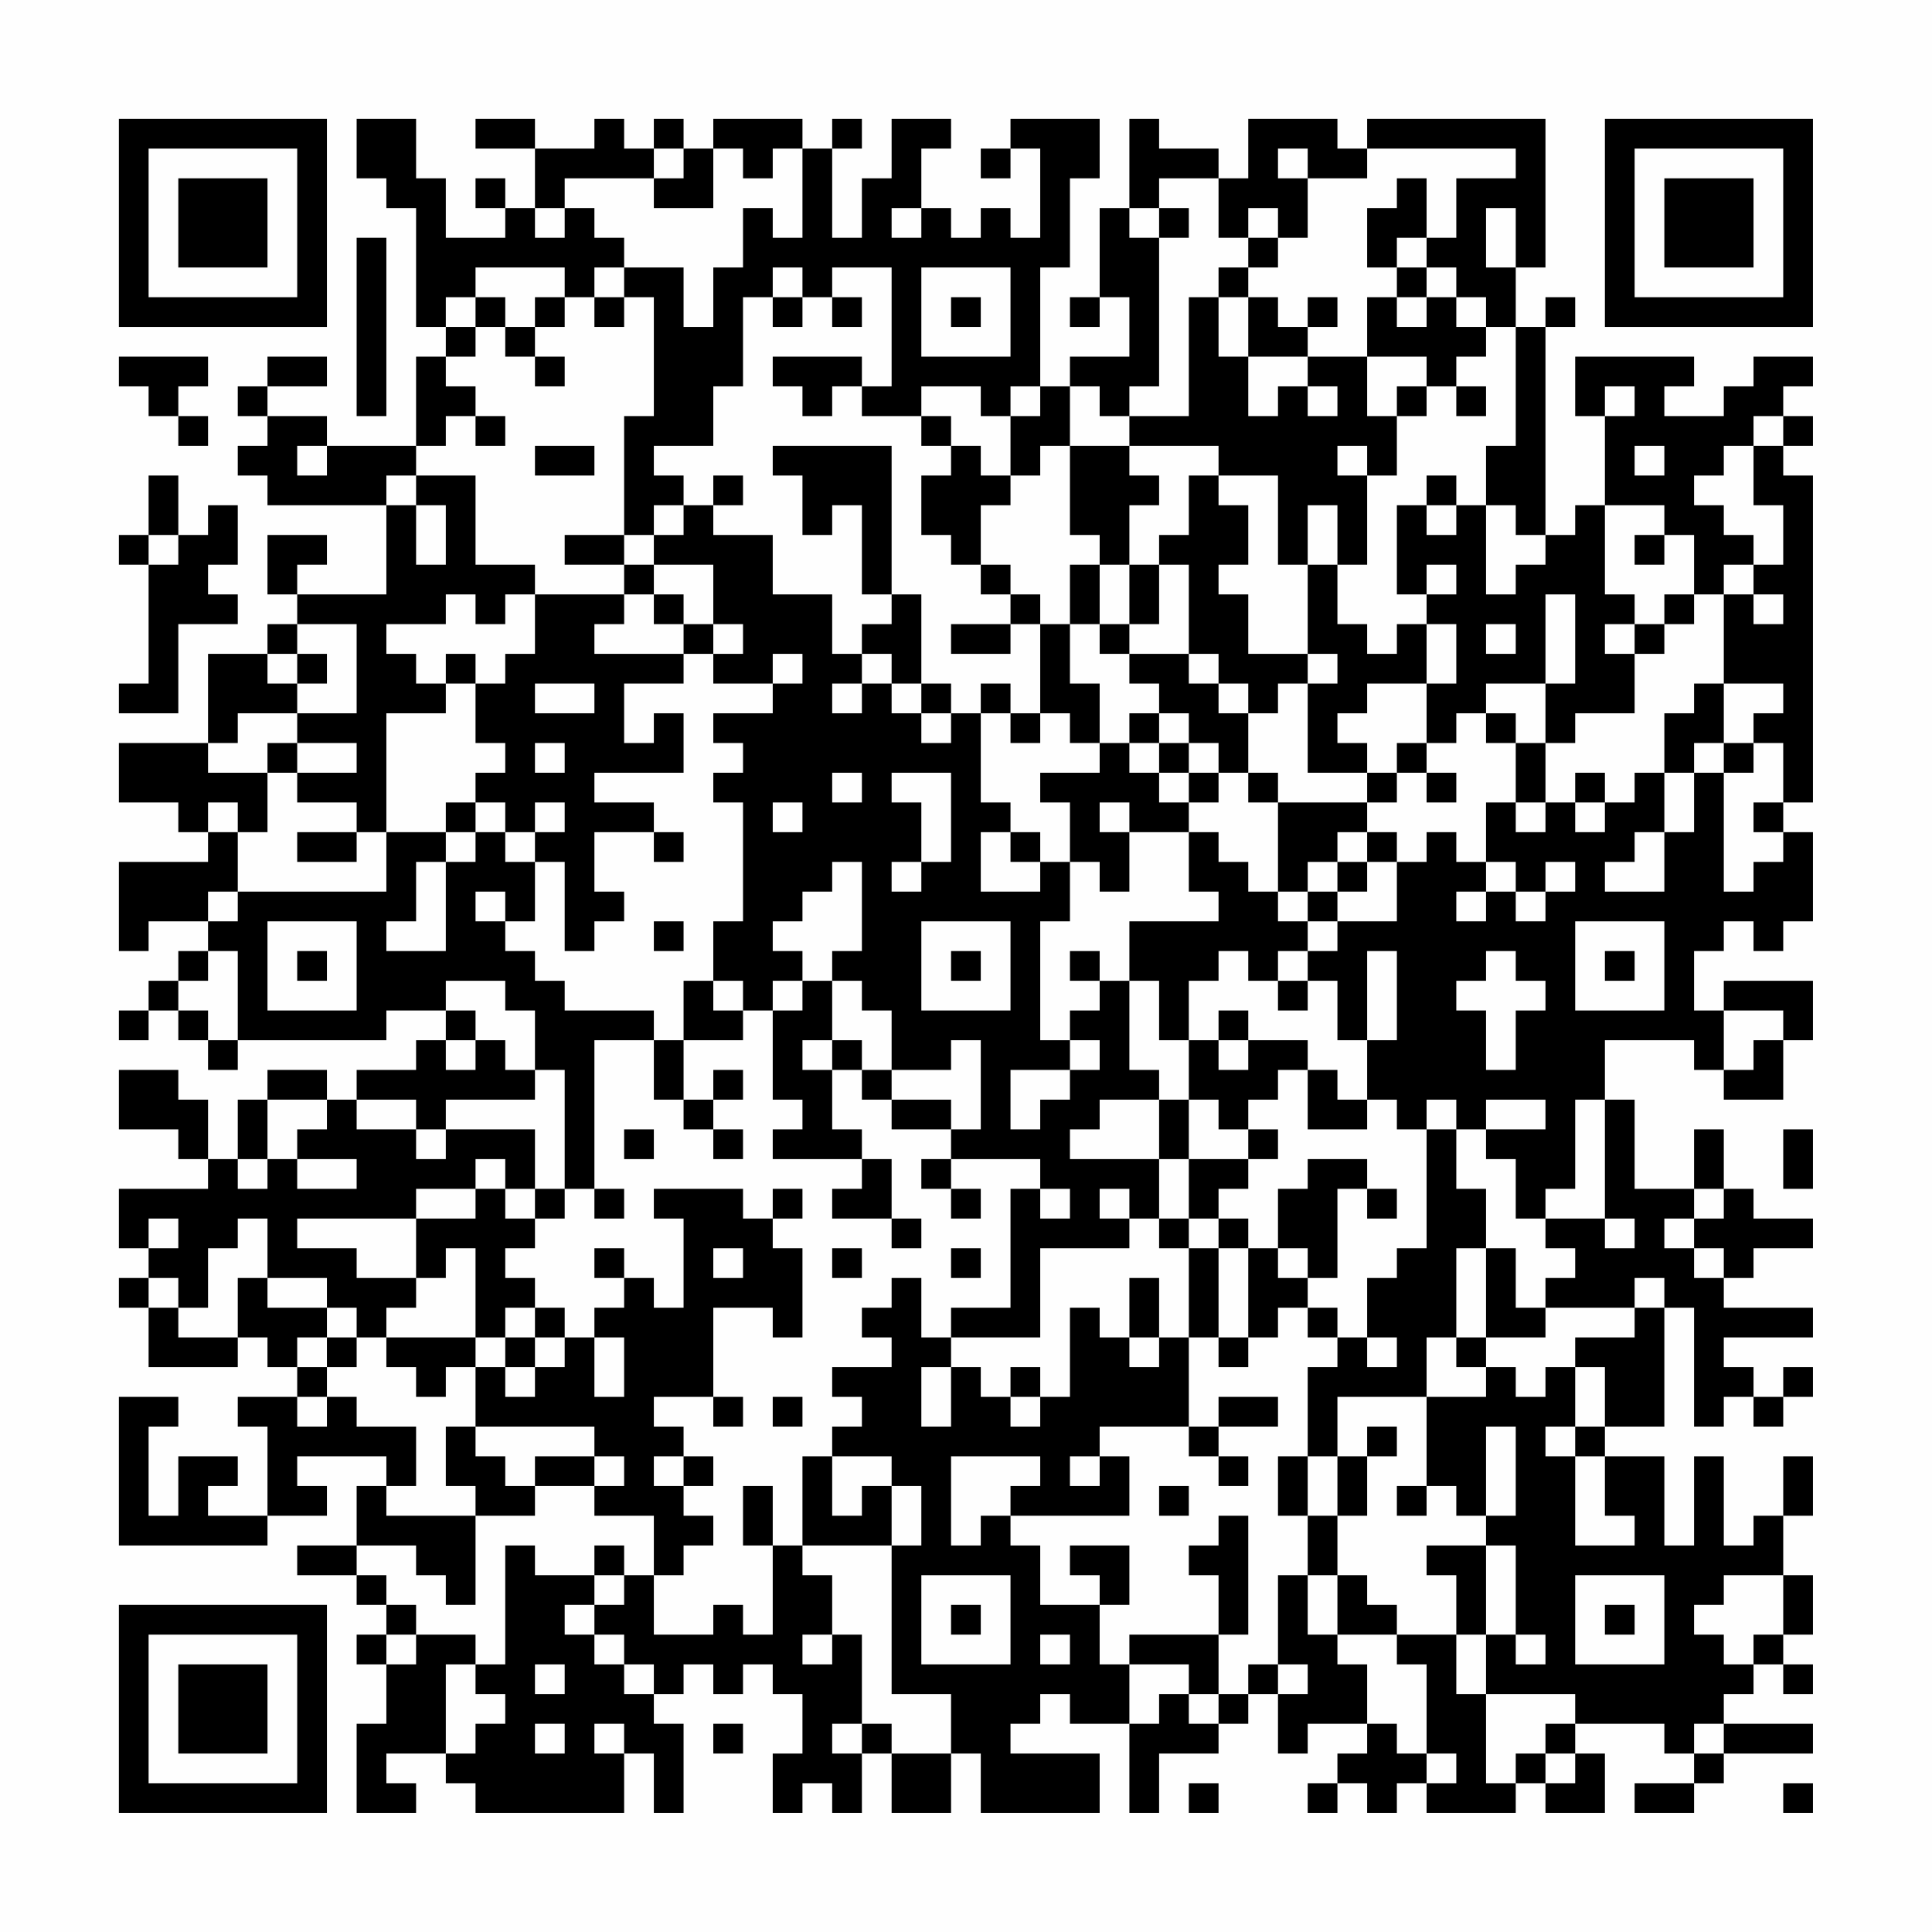 <?xml version="1.0" encoding="UTF-8"?>
<svg xmlns="http://www.w3.org/2000/svg" version="1.1" width="300" height="300" viewBox="0 0 300 300"><rect x="0" y="0" width="300" height="300" fill="#fefefe"/><g transform="scale(4.615)"><g transform="translate(4,4)"><path fill-rule="evenodd" d="M8 0L8 2L9 2L9 3L10 3L10 7L11 7L11 8L10 8L10 11L7 11L7 10L5 10L5 9L7 9L7 8L5 8L5 9L4 9L4 10L5 10L5 11L4 11L4 12L5 12L5 13L9 13L9 16L6 16L6 15L7 15L7 14L5 14L5 16L6 16L6 17L5 17L5 18L3 18L3 21L0 21L0 23L2 23L2 24L3 24L3 25L0 25L0 28L1 28L1 27L3 27L3 28L2 28L2 29L1 29L1 30L0 30L0 31L1 31L1 30L2 30L2 31L3 31L3 32L4 32L4 31L9 31L9 30L11 30L11 31L10 31L10 32L8 32L8 33L7 33L7 32L5 32L5 33L4 33L4 35L3 35L3 33L2 33L2 32L0 32L0 34L2 34L2 35L3 35L3 36L0 36L0 38L1 38L1 39L0 39L0 40L1 40L1 42L4 42L4 41L5 41L5 42L6 42L6 43L4 43L4 44L5 44L5 47L3 47L3 46L4 46L4 45L2 45L2 47L1 47L1 44L2 44L2 43L0 43L0 48L5 48L5 47L7 47L7 46L6 46L6 45L9 45L9 46L8 46L8 48L6 48L6 49L8 49L8 50L9 50L9 51L8 51L8 52L9 52L9 54L8 54L8 57L10 57L10 56L9 56L9 55L11 55L11 56L12 56L12 57L17 57L17 55L18 55L18 57L19 57L19 54L18 54L18 53L19 53L19 52L20 52L20 53L21 53L21 52L22 52L22 53L23 53L23 55L22 55L22 57L23 57L23 56L24 56L24 57L25 57L25 55L26 55L26 57L28 57L28 55L29 55L29 57L33 57L33 55L30 55L30 54L31 54L31 53L32 53L32 54L34 54L34 57L35 57L35 55L37 55L37 54L38 54L38 53L39 53L39 55L40 55L40 54L42 54L42 55L41 55L41 56L40 56L40 57L41 57L41 56L42 56L42 57L43 57L43 56L44 56L44 57L47 57L47 56L48 56L48 57L50 57L50 55L49 55L49 54L52 54L52 55L53 55L53 56L51 56L51 57L53 57L53 56L54 56L54 55L57 55L57 54L54 54L54 53L55 53L55 52L56 52L56 53L57 53L57 52L56 52L56 51L57 51L57 49L56 49L56 47L57 47L57 45L56 45L56 47L55 47L55 48L54 48L54 45L53 45L53 48L52 48L52 45L50 45L50 44L52 44L52 40L53 40L53 44L54 44L54 43L55 43L55 44L56 44L56 43L57 43L57 42L56 42L56 43L55 43L55 42L54 42L54 41L57 41L57 40L54 40L54 39L55 39L55 38L57 38L57 37L55 37L55 36L54 36L54 34L53 34L53 36L51 36L51 33L50 33L50 31L53 31L53 32L54 32L54 33L56 33L56 31L57 31L57 29L54 29L54 30L53 30L53 28L54 28L54 27L55 27L55 28L56 28L56 27L57 27L57 24L56 24L56 23L57 23L57 12L56 12L56 11L57 11L57 10L56 10L56 9L57 9L57 8L55 8L55 9L54 9L54 10L52 10L52 9L53 9L53 8L49 8L49 10L50 10L50 13L49 13L49 14L48 14L48 7L49 7L49 6L48 6L48 7L47 7L47 5L48 5L48 0L42 0L42 1L41 1L41 0L38 0L38 2L37 2L37 1L35 1L35 0L34 0L34 3L33 3L33 6L32 6L32 7L33 7L33 6L34 6L34 8L32 8L32 9L31 9L31 5L32 5L32 2L33 2L33 0L30 0L30 1L29 1L29 2L30 2L30 1L31 1L31 4L30 4L30 3L29 3L29 4L28 4L28 3L27 3L27 1L28 1L28 0L26 0L26 2L25 2L25 4L24 4L24 1L25 1L25 0L24 0L24 1L23 1L23 0L20 0L20 1L19 1L19 0L18 0L18 1L17 1L17 0L16 0L16 1L14 1L14 0L12 0L12 1L14 1L14 3L13 3L13 2L12 2L12 3L13 3L13 4L11 4L11 2L10 2L10 0ZM18 1L18 2L15 2L15 3L14 3L14 4L15 4L15 3L16 3L16 4L17 4L17 5L16 5L16 6L15 6L15 5L12 5L12 6L11 6L11 7L12 7L12 8L11 8L11 9L12 9L12 10L11 10L11 11L10 11L10 12L9 12L9 13L10 13L10 15L11 15L11 13L10 13L10 12L12 12L12 15L14 15L14 16L13 16L13 17L12 17L12 16L11 16L11 17L9 17L9 18L10 18L10 19L11 19L11 20L9 20L9 24L8 24L8 23L6 23L6 22L8 22L8 21L6 21L6 20L8 20L8 17L6 17L6 18L5 18L5 19L6 19L6 20L4 20L4 21L3 21L3 22L5 22L5 24L4 24L4 23L3 23L3 24L4 24L4 26L3 26L3 27L4 27L4 26L9 26L9 24L11 24L11 25L10 25L10 27L9 27L9 28L11 28L11 25L12 25L12 24L13 24L13 25L14 25L14 27L13 27L13 26L12 26L12 27L13 27L13 28L14 28L14 29L15 29L15 30L18 30L18 31L16 31L16 36L15 36L15 32L14 32L14 30L13 30L13 29L11 29L11 30L12 30L12 31L11 31L11 32L12 32L12 31L13 31L13 32L14 32L14 33L11 33L11 34L10 34L10 33L8 33L8 34L10 34L10 35L11 35L11 34L14 34L14 36L13 36L13 35L12 35L12 36L10 36L10 37L6 37L6 38L8 38L8 39L10 39L10 40L9 40L9 41L8 41L8 40L7 40L7 39L5 39L5 37L4 37L4 38L3 38L3 40L2 40L2 39L1 39L1 40L2 40L2 41L4 41L4 39L5 39L5 40L7 40L7 41L6 41L6 42L7 42L7 43L6 43L6 44L7 44L7 43L8 43L8 44L10 44L10 46L9 46L9 47L12 47L12 50L11 50L11 49L10 49L10 48L8 48L8 49L9 49L9 50L10 50L10 51L9 51L9 52L10 52L10 51L12 51L12 52L11 52L11 55L12 55L12 54L13 54L13 53L12 53L12 52L13 52L13 48L14 48L14 49L16 49L16 50L15 50L15 51L16 51L16 52L17 52L17 53L18 53L18 52L17 52L17 51L16 51L16 50L17 50L17 49L18 49L18 51L20 51L20 50L21 50L21 51L22 51L22 48L23 48L23 49L24 49L24 51L23 51L23 52L24 52L24 51L25 51L25 54L24 54L24 55L25 55L25 54L26 54L26 55L28 55L28 53L26 53L26 48L27 48L27 46L26 46L26 45L24 45L24 44L25 44L25 43L24 43L24 42L26 42L26 41L25 41L25 40L26 40L26 39L27 39L27 41L28 41L28 42L27 42L27 44L28 44L28 42L29 42L29 43L30 43L30 44L31 44L31 43L32 43L32 40L33 40L33 41L34 41L34 42L35 42L35 41L36 41L36 44L33 44L33 45L32 45L32 46L33 46L33 45L34 45L34 47L30 47L30 46L31 46L31 45L28 45L28 48L29 48L29 47L30 47L30 48L31 48L31 50L33 50L33 52L34 52L34 54L35 54L35 53L36 53L36 54L37 54L37 53L38 53L38 52L39 52L39 53L40 53L40 52L39 52L39 49L40 49L40 51L41 51L41 52L42 52L42 54L43 54L43 55L44 55L44 56L45 56L45 55L44 55L44 52L43 52L43 51L45 51L45 53L46 53L46 56L47 56L47 55L48 55L48 56L49 56L49 55L48 55L48 54L49 54L49 53L46 53L46 51L47 51L47 52L48 52L48 51L47 51L47 48L46 48L46 47L47 47L47 44L46 44L46 47L45 47L45 46L44 46L44 43L46 43L46 42L47 42L47 43L48 43L48 42L49 42L49 44L48 44L48 45L49 45L49 48L51 48L51 47L50 47L50 45L49 45L49 44L50 44L50 42L49 42L49 41L51 41L51 40L52 40L52 39L51 39L51 40L48 40L48 39L49 39L49 38L48 38L48 37L50 37L50 38L51 38L51 37L50 37L50 33L49 33L49 36L48 36L48 37L47 37L47 35L46 35L46 34L48 34L48 33L46 33L46 34L45 34L45 33L44 33L44 34L43 34L43 33L42 33L42 31L43 31L43 28L42 28L42 31L41 31L41 29L40 29L40 28L41 28L41 27L43 27L43 25L44 25L44 24L45 24L45 25L46 25L46 26L45 26L45 27L46 27L46 26L47 26L47 27L48 27L48 26L49 26L49 25L48 25L48 26L47 26L47 25L46 25L46 23L47 23L47 24L48 24L48 23L49 23L49 24L50 24L50 23L51 23L51 22L52 22L52 24L51 24L51 25L50 25L50 26L52 26L52 24L53 24L53 22L54 22L54 26L55 26L55 25L56 25L56 24L55 24L55 23L56 23L56 21L55 21L55 20L56 20L56 19L54 19L54 16L55 16L55 17L56 17L56 16L55 16L55 15L56 15L56 13L55 13L55 11L56 11L56 10L55 10L55 11L54 11L54 12L53 12L53 13L54 13L54 14L55 14L55 15L54 15L54 16L53 16L53 14L52 14L52 13L50 13L50 16L51 16L51 17L50 17L50 18L51 18L51 20L49 20L49 21L48 21L48 19L49 19L49 16L48 16L48 19L46 19L46 20L45 20L45 21L44 21L44 19L45 19L45 17L44 17L44 16L45 16L45 15L44 15L44 16L43 16L43 13L44 13L44 14L45 14L45 13L46 13L46 16L47 16L47 15L48 15L48 14L47 14L47 13L46 13L46 11L47 11L47 7L46 7L46 6L45 6L45 5L44 5L44 4L45 4L45 2L47 2L47 1L42 1L42 2L40 2L40 1L39 1L39 2L40 2L40 4L39 4L39 3L38 3L38 4L37 4L37 2L35 2L35 3L34 3L34 4L35 4L35 9L34 9L34 10L33 10L33 9L32 9L32 11L31 11L31 12L30 12L30 10L31 10L31 9L30 9L30 10L29 10L29 9L27 9L27 10L25 10L25 9L26 9L26 5L24 5L24 6L23 6L23 5L22 5L22 6L21 6L21 9L20 9L20 11L18 11L18 12L19 12L19 13L18 13L18 14L17 14L17 10L18 10L18 6L17 6L17 5L19 5L19 7L20 7L20 5L21 5L21 3L22 3L22 4L23 4L23 1L22 1L22 2L21 2L21 1L20 1L20 3L18 3L18 2L19 2L19 1ZM43 2L43 3L42 3L42 5L43 5L43 6L42 6L42 8L40 8L40 7L41 7L41 6L40 6L40 7L39 7L39 6L38 6L38 5L39 5L39 4L38 4L38 5L37 5L37 6L36 6L36 10L34 10L34 11L32 11L32 14L33 14L33 15L32 15L32 17L31 17L31 16L30 16L30 15L29 15L29 13L30 13L30 12L29 12L29 11L28 11L28 10L27 10L27 11L28 11L28 12L27 12L27 14L28 14L28 15L29 15L29 16L30 16L30 17L28 17L28 18L30 18L30 17L31 17L31 20L30 20L30 19L29 19L29 20L28 20L28 19L27 19L27 16L26 16L26 11L22 11L22 12L23 12L23 14L24 14L24 13L25 13L25 16L26 16L26 17L25 17L25 18L24 18L24 16L22 16L22 14L20 14L20 13L21 13L21 12L20 12L20 13L19 13L19 14L18 14L18 15L17 15L17 14L15 14L15 15L17 15L17 16L14 16L14 18L13 18L13 19L12 19L12 18L11 18L11 19L12 19L12 21L13 21L13 22L12 22L12 23L11 23L11 24L12 24L12 23L13 23L13 24L14 24L14 25L15 25L15 28L16 28L16 27L17 27L17 26L16 26L16 24L18 24L18 25L19 25L19 24L18 24L18 23L16 23L16 22L19 22L19 20L18 20L18 21L17 21L17 19L19 19L19 18L20 18L20 19L22 19L22 20L20 20L20 21L21 21L21 22L20 22L20 23L21 23L21 27L20 27L20 29L19 29L19 31L18 31L18 33L19 33L19 34L20 34L20 35L21 35L21 34L20 34L20 33L21 33L21 32L20 32L20 33L19 33L19 31L21 31L21 30L22 30L22 33L23 33L23 34L22 34L22 35L25 35L25 36L24 36L24 37L26 37L26 38L27 38L27 37L26 37L26 35L25 35L25 34L24 34L24 32L25 32L25 33L26 33L26 34L28 34L28 35L27 35L27 36L28 36L28 37L29 37L29 36L28 36L28 35L31 35L31 36L30 36L30 40L28 40L28 41L31 41L31 38L34 38L34 37L35 37L35 38L36 38L36 41L37 41L37 42L38 42L38 41L39 41L39 40L40 40L40 41L41 41L41 42L40 42L40 45L39 45L39 47L40 47L40 49L41 49L41 51L43 51L43 50L42 50L42 49L41 49L41 47L42 47L42 45L43 45L43 44L42 44L42 45L41 45L41 43L44 43L44 41L45 41L45 42L46 42L46 41L48 41L48 40L47 40L47 38L46 38L46 36L45 36L45 34L44 34L44 38L43 38L43 39L42 39L42 41L41 41L41 40L40 40L40 39L41 39L41 36L42 36L42 37L43 37L43 36L42 36L42 35L40 35L40 36L39 36L39 38L38 38L38 37L37 37L37 36L38 36L38 35L39 35L39 34L38 34L38 33L39 33L39 32L40 32L40 34L42 34L42 33L41 33L41 32L40 32L40 31L38 31L38 30L37 30L37 31L36 31L36 29L37 29L37 28L38 28L38 29L39 29L39 30L40 30L40 29L39 29L39 28L40 28L40 27L41 27L41 26L42 26L42 25L43 25L43 24L42 24L42 23L43 23L43 22L44 22L44 23L45 23L45 22L44 22L44 21L43 21L43 22L42 22L42 21L41 21L41 20L42 20L42 19L44 19L44 17L43 17L43 18L42 18L42 17L41 17L41 15L42 15L42 12L43 12L43 10L44 10L44 9L45 9L45 10L46 10L46 9L45 9L45 8L46 8L46 7L45 7L45 6L44 6L44 5L43 5L43 4L44 4L44 2ZM26 3L26 4L27 4L27 3ZM35 3L35 4L36 4L36 3ZM46 3L46 5L47 5L47 3ZM8 4L8 10L9 10L9 4ZM27 5L27 8L30 8L30 5ZM12 6L12 7L13 7L13 8L14 8L14 9L15 9L15 8L14 8L14 7L15 7L15 6L14 6L14 7L13 7L13 6ZM16 6L16 7L17 7L17 6ZM22 6L22 7L23 7L23 6ZM24 6L24 7L25 7L25 6ZM28 6L28 7L29 7L29 6ZM37 6L37 8L38 8L38 10L39 10L39 9L40 9L40 10L41 10L41 9L40 9L40 8L38 8L38 6ZM43 6L43 7L44 7L44 6ZM0 8L0 9L1 9L1 10L2 10L2 11L3 11L3 10L2 10L2 9L3 9L3 8ZM22 8L22 9L23 9L23 10L24 10L24 9L25 9L25 8ZM42 8L42 10L43 10L43 9L44 9L44 8ZM50 9L50 10L51 10L51 9ZM12 10L12 11L13 11L13 10ZM6 11L6 12L7 12L7 11ZM14 11L14 12L16 12L16 11ZM34 11L34 12L35 12L35 13L34 13L34 15L33 15L33 17L32 17L32 19L33 19L33 21L32 21L32 20L31 20L31 21L30 21L30 20L29 20L29 23L30 23L30 24L29 24L29 26L31 26L31 25L32 25L32 27L31 27L31 31L32 31L32 32L30 32L30 34L31 34L31 33L32 33L32 32L33 32L33 31L32 31L32 30L33 30L33 29L34 29L34 32L35 32L35 33L33 33L33 34L32 34L32 35L35 35L35 37L36 37L36 38L37 38L37 41L38 41L38 38L37 38L37 37L36 37L36 35L38 35L38 34L37 34L37 33L36 33L36 31L35 31L35 29L34 29L34 27L37 27L37 26L36 26L36 24L37 24L37 25L38 25L38 26L39 26L39 27L40 27L40 26L41 26L41 25L42 25L42 24L41 24L41 25L40 25L40 26L39 26L39 23L42 23L42 22L40 22L40 19L41 19L41 18L40 18L40 15L41 15L41 13L40 13L40 15L39 15L39 12L37 12L37 11ZM41 11L41 12L42 12L42 11ZM51 11L51 12L52 12L52 11ZM1 12L1 14L0 14L0 15L1 15L1 19L0 19L0 20L2 20L2 17L4 17L4 16L3 16L3 15L4 15L4 13L3 13L3 14L2 14L2 12ZM36 12L36 14L35 14L35 15L34 15L34 17L33 17L33 18L34 18L34 19L35 19L35 20L34 20L34 21L33 21L33 22L31 22L31 23L32 23L32 25L33 25L33 26L34 26L34 24L36 24L36 23L37 23L37 22L38 22L38 23L39 23L39 22L38 22L38 20L39 20L39 19L40 19L40 18L38 18L38 16L37 16L37 15L38 15L38 13L37 13L37 12ZM44 12L44 13L45 13L45 12ZM1 14L1 15L2 15L2 14ZM51 14L51 15L52 15L52 14ZM18 15L18 16L17 16L17 17L16 17L16 18L19 18L19 17L20 17L20 18L21 18L21 17L20 17L20 15ZM35 15L35 17L34 17L34 18L36 18L36 19L37 19L37 20L38 20L38 19L37 19L37 18L36 18L36 15ZM18 16L18 17L19 17L19 16ZM52 16L52 17L51 17L51 18L52 18L52 17L53 17L53 16ZM46 17L46 18L47 18L47 17ZM6 18L6 19L7 19L7 18ZM22 18L22 19L23 19L23 18ZM25 18L25 19L24 19L24 20L25 20L25 19L26 19L26 20L27 20L27 21L28 21L28 20L27 20L27 19L26 19L26 18ZM14 19L14 20L16 20L16 19ZM53 19L53 20L52 20L52 22L53 22L53 21L54 21L54 22L55 22L55 21L54 21L54 19ZM35 20L35 21L34 21L34 22L35 22L35 23L36 23L36 22L37 22L37 21L36 21L36 20ZM46 20L46 21L47 21L47 23L48 23L48 21L47 21L47 20ZM5 21L5 22L6 22L6 21ZM14 21L14 22L15 22L15 21ZM35 21L35 22L36 22L36 21ZM24 22L24 23L25 23L25 22ZM26 22L26 23L27 23L27 25L26 25L26 26L27 26L27 25L28 25L28 22ZM49 22L49 23L50 23L50 22ZM14 23L14 24L15 24L15 23ZM22 23L22 24L23 24L23 23ZM33 23L33 24L34 24L34 23ZM6 24L6 25L8 25L8 24ZM30 24L30 25L31 25L31 24ZM24 25L24 26L23 26L23 27L22 27L22 28L23 28L23 29L22 29L22 30L23 30L23 29L24 29L24 31L23 31L23 32L24 32L24 31L25 31L25 32L26 32L26 33L28 33L28 34L29 34L29 31L28 31L28 32L26 32L26 30L25 30L25 29L24 29L24 28L25 28L25 25ZM5 27L5 30L8 30L8 27ZM18 27L18 28L19 28L19 27ZM27 27L27 30L30 30L30 27ZM49 27L49 30L52 30L52 27ZM3 28L3 29L2 29L2 30L3 30L3 31L4 31L4 28ZM6 28L6 29L7 29L7 28ZM28 28L28 29L29 29L29 28ZM32 28L32 29L33 29L33 28ZM46 28L46 29L45 29L45 30L46 30L46 32L47 32L47 30L48 30L48 29L47 29L47 28ZM50 28L50 29L51 29L51 28ZM20 29L20 30L21 30L21 29ZM54 30L54 32L55 32L55 31L56 31L56 30ZM37 31L37 32L38 32L38 31ZM5 33L5 35L4 35L4 36L5 36L5 35L6 35L6 36L8 36L8 35L6 35L6 34L7 34L7 33ZM35 33L35 35L36 35L36 33ZM17 34L17 35L18 35L18 34ZM56 34L56 36L57 36L57 34ZM12 36L12 37L10 37L10 39L11 39L11 38L12 38L12 41L9 41L9 42L10 42L10 43L11 43L11 42L12 42L12 44L11 44L11 46L12 46L12 47L14 47L14 46L16 46L16 47L18 47L18 49L19 49L19 48L20 48L20 47L19 47L19 46L20 46L20 45L19 45L19 44L18 44L18 43L20 43L20 44L21 44L21 43L20 43L20 40L22 40L22 41L23 41L23 38L22 38L22 37L23 37L23 36L22 36L22 37L21 37L21 36L18 36L18 37L19 37L19 40L18 40L18 39L17 39L17 38L16 38L16 39L17 39L17 40L16 40L16 41L15 41L15 40L14 40L14 39L13 39L13 38L14 38L14 37L15 37L15 36L14 36L14 37L13 37L13 36ZM16 36L16 37L17 37L17 36ZM31 36L31 37L32 37L32 36ZM33 36L33 37L34 37L34 36ZM53 36L53 37L52 37L52 38L53 38L53 39L54 39L54 38L53 38L53 37L54 37L54 36ZM1 37L1 38L2 38L2 37ZM20 38L20 39L21 39L21 38ZM24 38L24 39L25 39L25 38ZM28 38L28 39L29 39L29 38ZM39 38L39 39L40 39L40 38ZM45 38L45 41L46 41L46 38ZM34 39L34 41L35 41L35 39ZM13 40L13 41L12 41L12 42L13 42L13 43L14 43L14 42L15 42L15 41L14 41L14 40ZM7 41L7 42L8 42L8 41ZM13 41L13 42L14 42L14 41ZM16 41L16 43L17 43L17 41ZM42 41L42 42L43 42L43 41ZM30 42L30 43L31 43L31 42ZM22 43L22 44L23 44L23 43ZM37 43L37 44L36 44L36 45L37 45L37 46L38 46L38 45L37 45L37 44L39 44L39 43ZM12 44L12 45L13 45L13 46L14 46L14 45L16 45L16 46L17 46L17 45L16 45L16 44ZM18 45L18 46L19 46L19 45ZM23 45L23 48L26 48L26 46L25 46L25 47L24 47L24 45ZM40 45L40 47L41 47L41 45ZM21 46L21 48L22 48L22 46ZM35 46L35 47L36 47L36 46ZM43 46L43 47L44 47L44 46ZM37 47L37 48L36 48L36 49L37 49L37 51L34 51L34 52L36 52L36 53L37 53L37 51L38 51L38 47ZM16 48L16 49L17 49L17 48ZM32 48L32 49L33 49L33 50L34 50L34 48ZM44 48L44 49L45 49L45 51L46 51L46 48ZM27 49L27 52L30 52L30 49ZM49 49L49 52L52 52L52 49ZM54 49L54 50L53 50L53 51L54 51L54 52L55 52L55 51L56 51L56 49ZM28 50L28 51L29 51L29 50ZM50 50L50 51L51 51L51 50ZM31 51L31 52L32 52L32 51ZM14 52L14 53L15 53L15 52ZM14 54L14 55L15 55L15 54ZM16 54L16 55L17 55L17 54ZM20 54L20 55L21 55L21 54ZM53 54L53 55L54 55L54 54ZM36 56L36 57L37 57L37 56ZM56 56L56 57L57 57L57 56ZM0 0L0 7L7 7L7 0ZM1 1L1 6L6 6L6 1ZM2 2L2 5L5 5L5 2ZM50 0L50 7L57 7L57 0ZM51 1L51 6L56 6L56 1ZM52 2L52 5L55 5L55 2ZM0 50L0 57L7 57L7 50ZM1 51L1 56L6 56L6 51ZM2 52L2 55L5 55L5 52Z" fill="#000000"/></g></g></svg>
